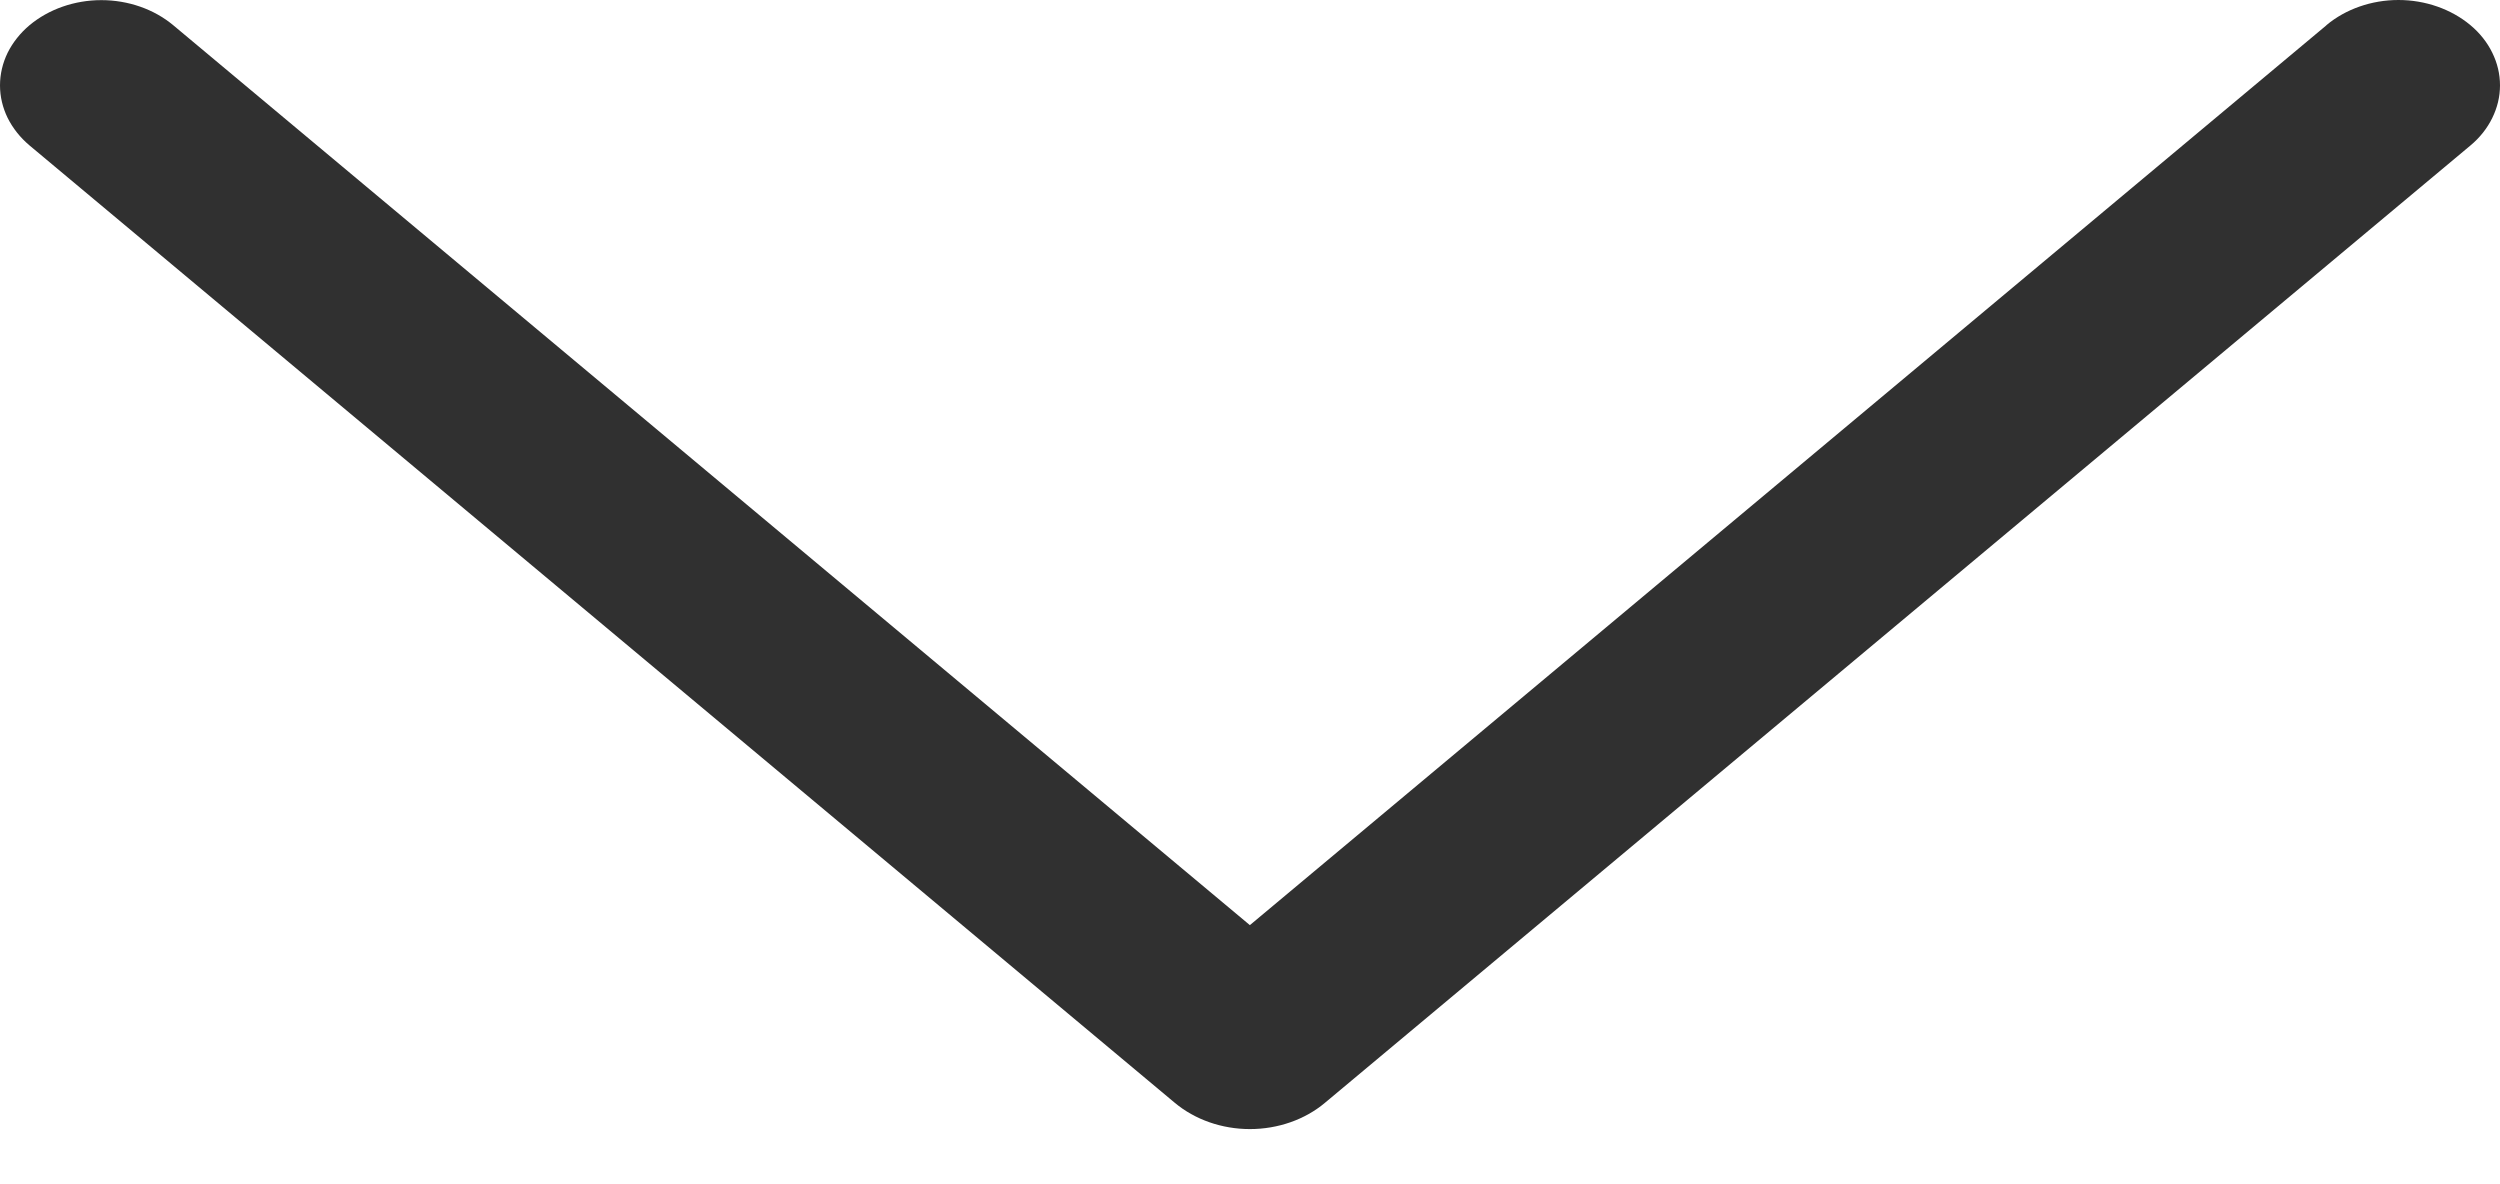<svg width="19" height="9" viewBox="0 0 19 9" fill="none" xmlns="http://www.w3.org/2000/svg">
<path d="M17.681 0.192L9.499 7.031L1.317 0.192C1.171 0.07 0.975 0.001 0.77 0.001C0.566 0.001 0.37 0.07 0.224 0.192C0.153 0.252 0.097 0.323 0.058 0.401C0.02 0.479 0 0.564 0 0.649C0 0.734 0.02 0.818 0.058 0.896C0.097 0.974 0.153 1.045 0.224 1.105L8.928 8.381C9.081 8.509 9.286 8.581 9.499 8.581C9.713 8.581 9.918 8.509 10.07 8.381L18.775 1.106C18.846 1.047 18.903 0.975 18.941 0.897C18.98 0.818 19 0.734 19 0.649C19 0.563 18.98 0.479 18.941 0.4C18.903 0.322 18.846 0.25 18.775 0.191C18.629 0.069 18.432 0 18.228 0C18.024 0 17.827 0.069 17.681 0.191V0.192Z" fill="#303030"/>
</svg>
